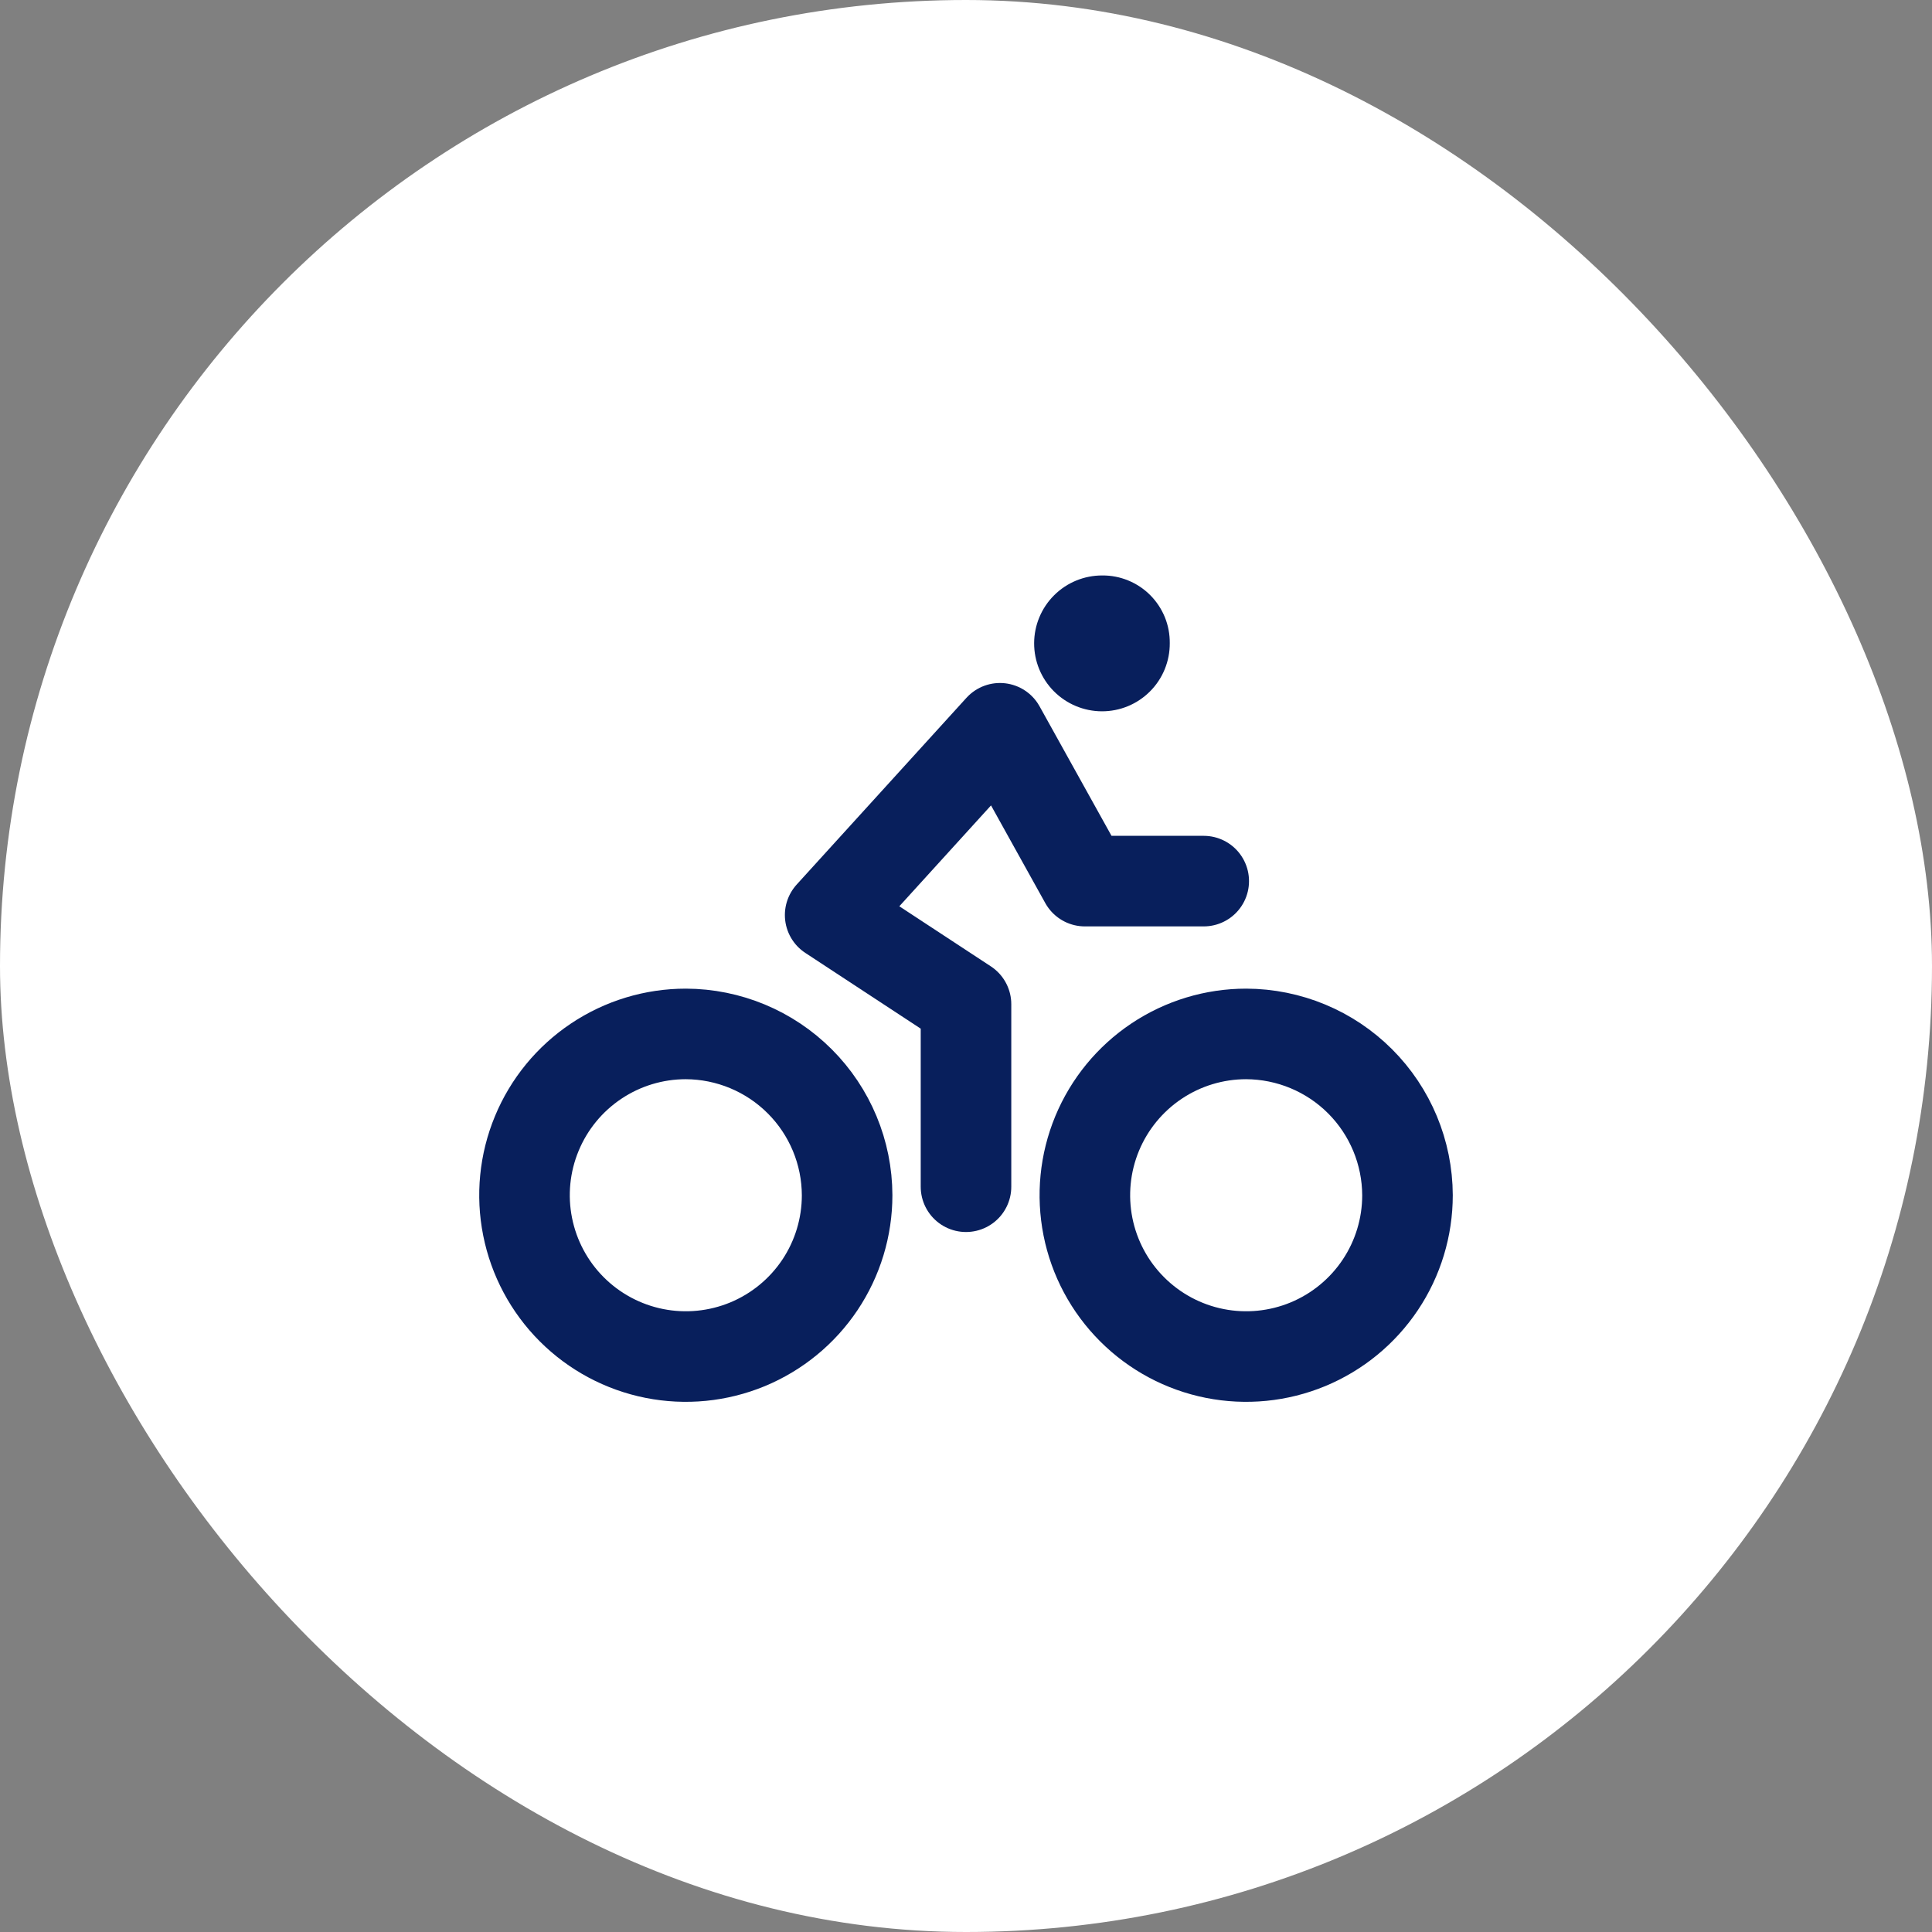 <svg width="64" height="64" viewBox="0 0 64 64" fill="none" xmlns="http://www.w3.org/2000/svg">
<rect x="0" y="0" width="64" height="64" fill="#808080" stroke="none"/>
<rect width="64" height="64" rx="32" fill="white"/>
<path d="M41.281 34.25C40.224 34.25 39.191 34.563 38.312 35.151C37.434 35.738 36.749 36.572 36.344 37.549C35.94 38.525 35.834 39.6 36.04 40.636C36.246 41.673 36.755 42.625 37.503 43.372C38.25 44.12 39.202 44.629 40.239 44.835C41.275 45.041 42.35 44.935 43.326 44.531C44.303 44.126 45.137 43.441 45.724 42.563C46.312 41.684 46.625 40.651 46.625 39.594C46.62 38.178 46.056 36.821 45.055 35.82C44.054 34.819 42.697 34.255 41.281 34.25ZM22.719 34.25C21.662 34.25 20.629 34.563 19.75 35.151C18.871 35.738 18.186 36.572 17.782 37.549C17.377 38.525 17.271 39.6 17.478 40.636C17.684 41.673 18.193 42.625 18.94 43.372C19.688 44.12 20.64 44.629 21.676 44.835C22.713 45.041 23.787 44.935 24.764 44.531C25.74 44.126 26.575 43.441 27.162 42.563C27.749 41.684 28.062 40.651 28.062 39.594C28.058 38.178 27.494 36.821 26.492 35.82C25.491 34.819 24.135 34.255 22.719 34.25Z" stroke="#081F5C" stroke-width="3" stroke-miterlimit="10"/>
<path d="M32 39.312V33.266L27.5 30.312L33.125 24.125L35.938 29.188H39.875" stroke="#081F5C" stroke-width="3" stroke-linecap="round" stroke-linejoin="round"/>
<path d="M36.5 23.563C36.796 23.564 37.09 23.506 37.364 23.393C37.638 23.28 37.886 23.113 38.096 22.903C38.305 22.694 38.471 22.444 38.583 22.17C38.695 21.896 38.752 21.602 38.75 21.305C38.753 21.011 38.698 20.718 38.587 20.445C38.475 20.172 38.311 19.924 38.103 19.715C37.895 19.506 37.647 19.341 37.374 19.229C37.101 19.117 36.809 19.06 36.514 19.063C36.219 19.062 35.926 19.119 35.653 19.231C35.379 19.343 35.131 19.508 34.921 19.717C34.498 20.137 34.259 20.709 34.257 21.305C34.255 21.902 34.49 22.475 34.911 22.899C35.332 23.322 35.903 23.561 36.5 23.563Z" fill="#081F5C"/>
</svg>
